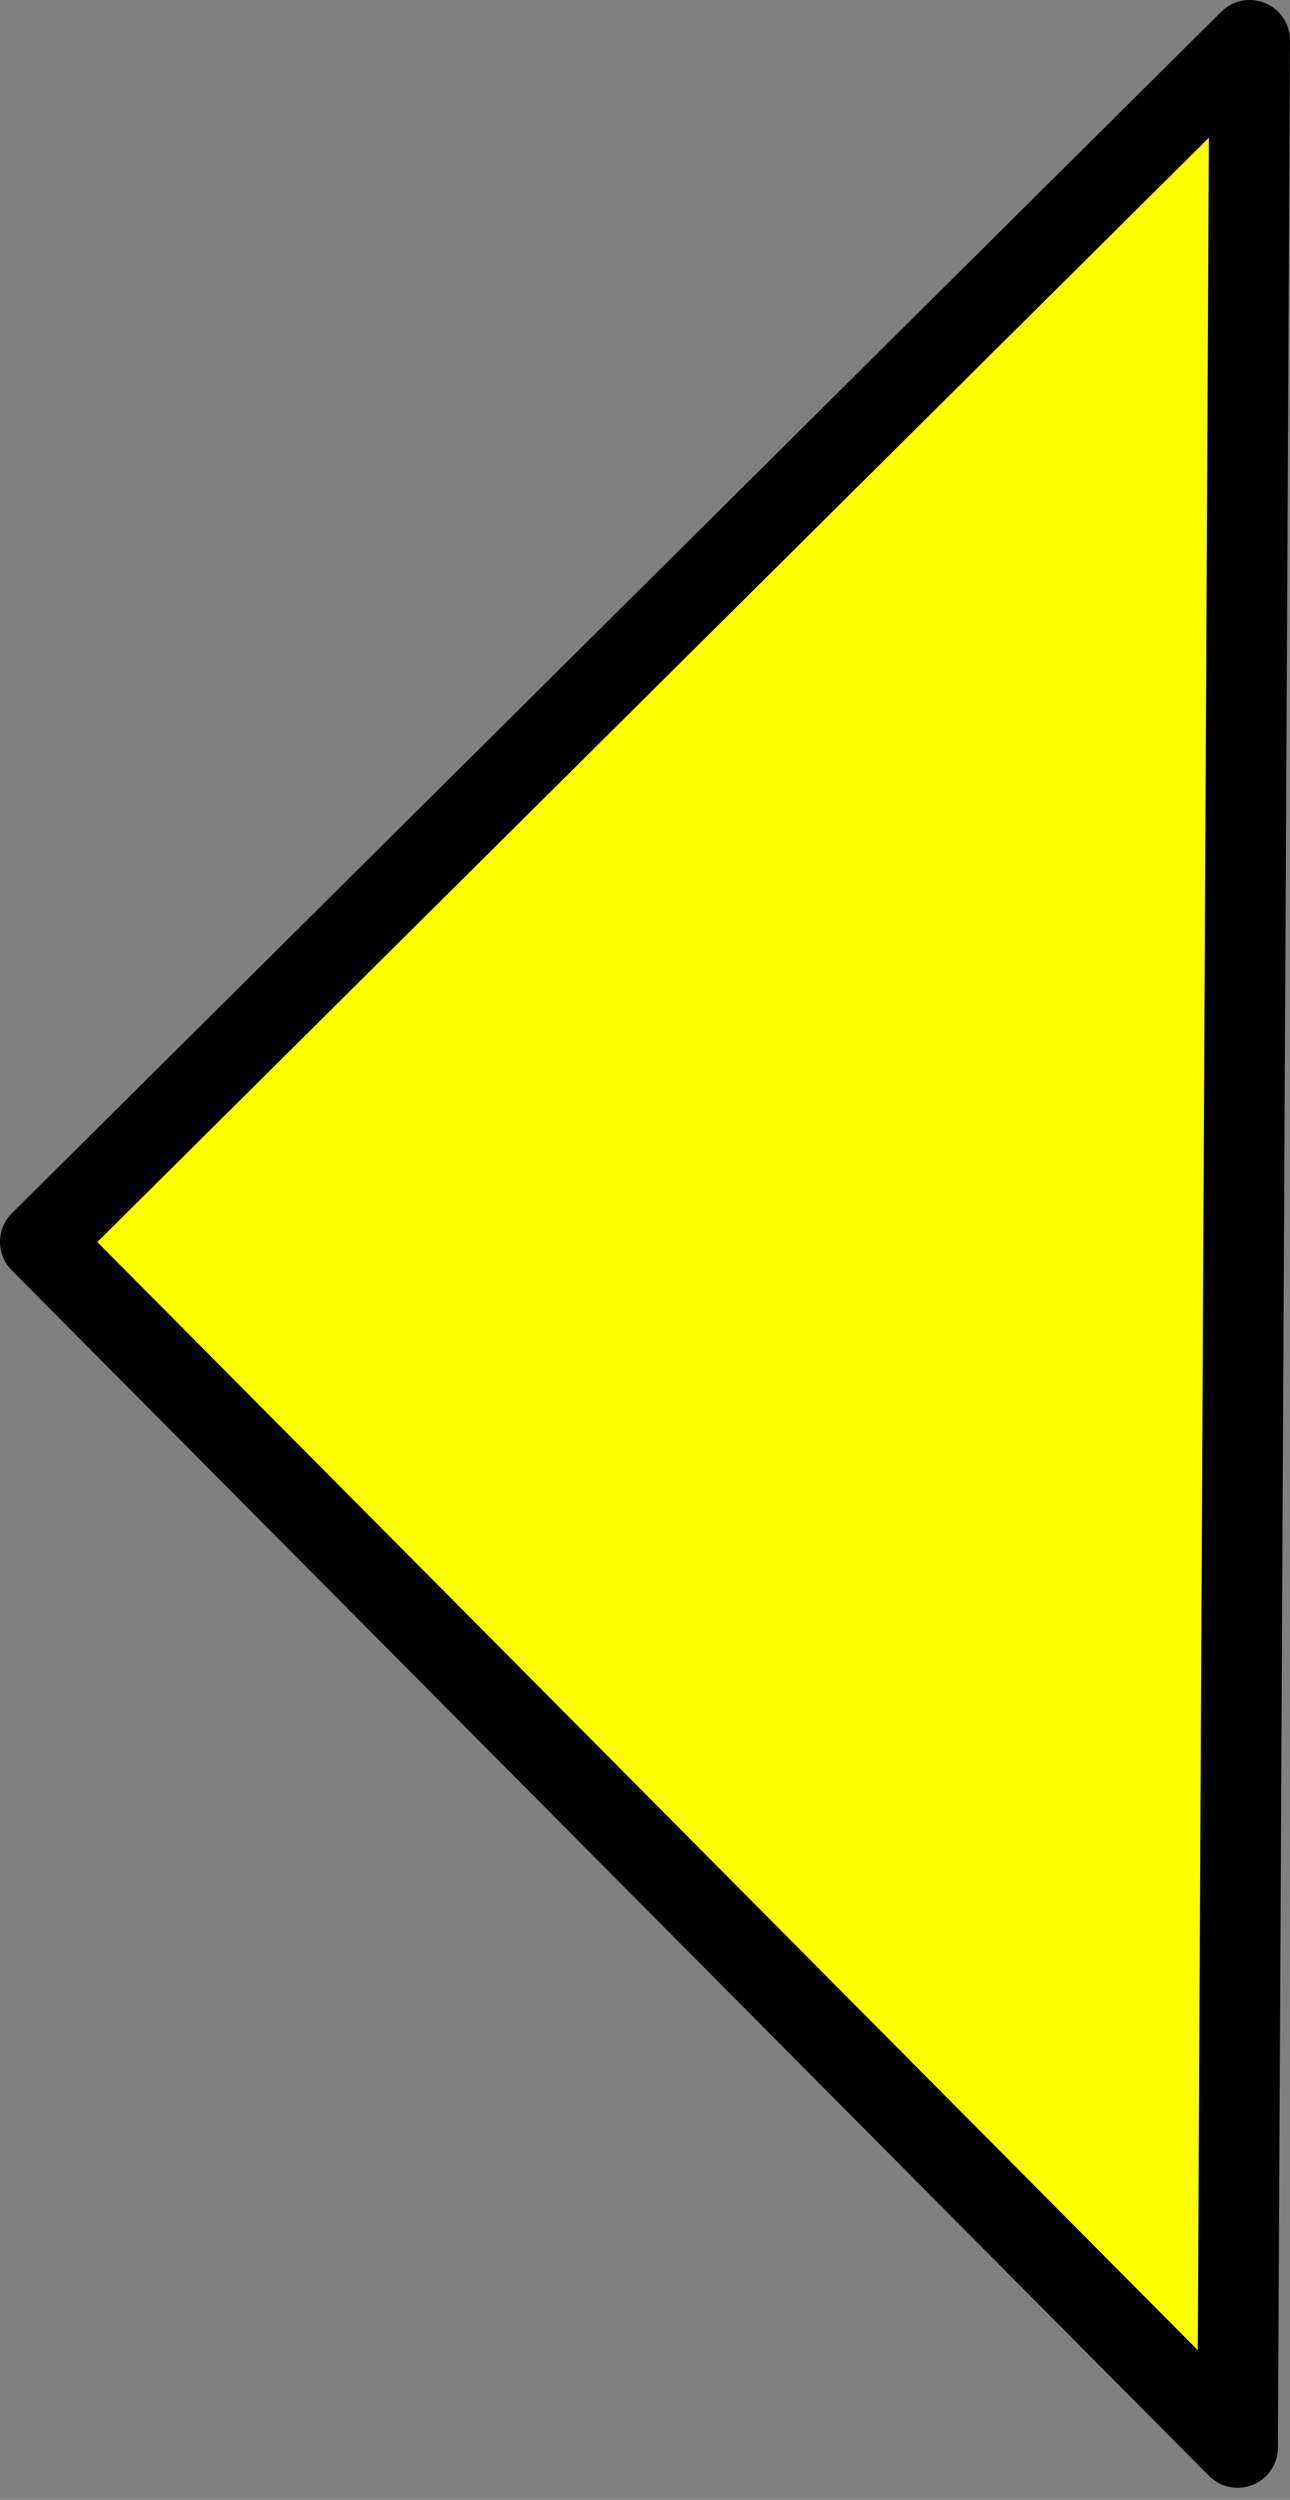 <?xml version="1.0" encoding="utf-8"?>
<svg version="1.1" id="Layer_1"
xmlns="http://www.w3.org/2000/svg"
xmlns:xlink="http://www.w3.org/1999/xlink"
xmlns:author="http://www.sothink.com"
width="16px" height="31px"
xml:space="preserve">
<rect width="100%" height="100%" fill="#808080" stroke="none"/>
<g id="1059" transform="matrix(1, 0, 0, 1, 8, 15.45)">
<path style="fill:#FFFF00;fill-opacity:1" d="M7.35,14.9L-7.5 -0.05L7.5 -14.95L7.35 14.9" />
<path style="fill:none;stroke-width:1;stroke-linecap:round;stroke-linejoin:round;stroke-miterlimit:3;stroke:#000000;stroke-opacity:1" d="M7.5,-14.95L-7.5 -0.05L7.35 14.9L7.5 -14.95z" />
</g>
</svg>
